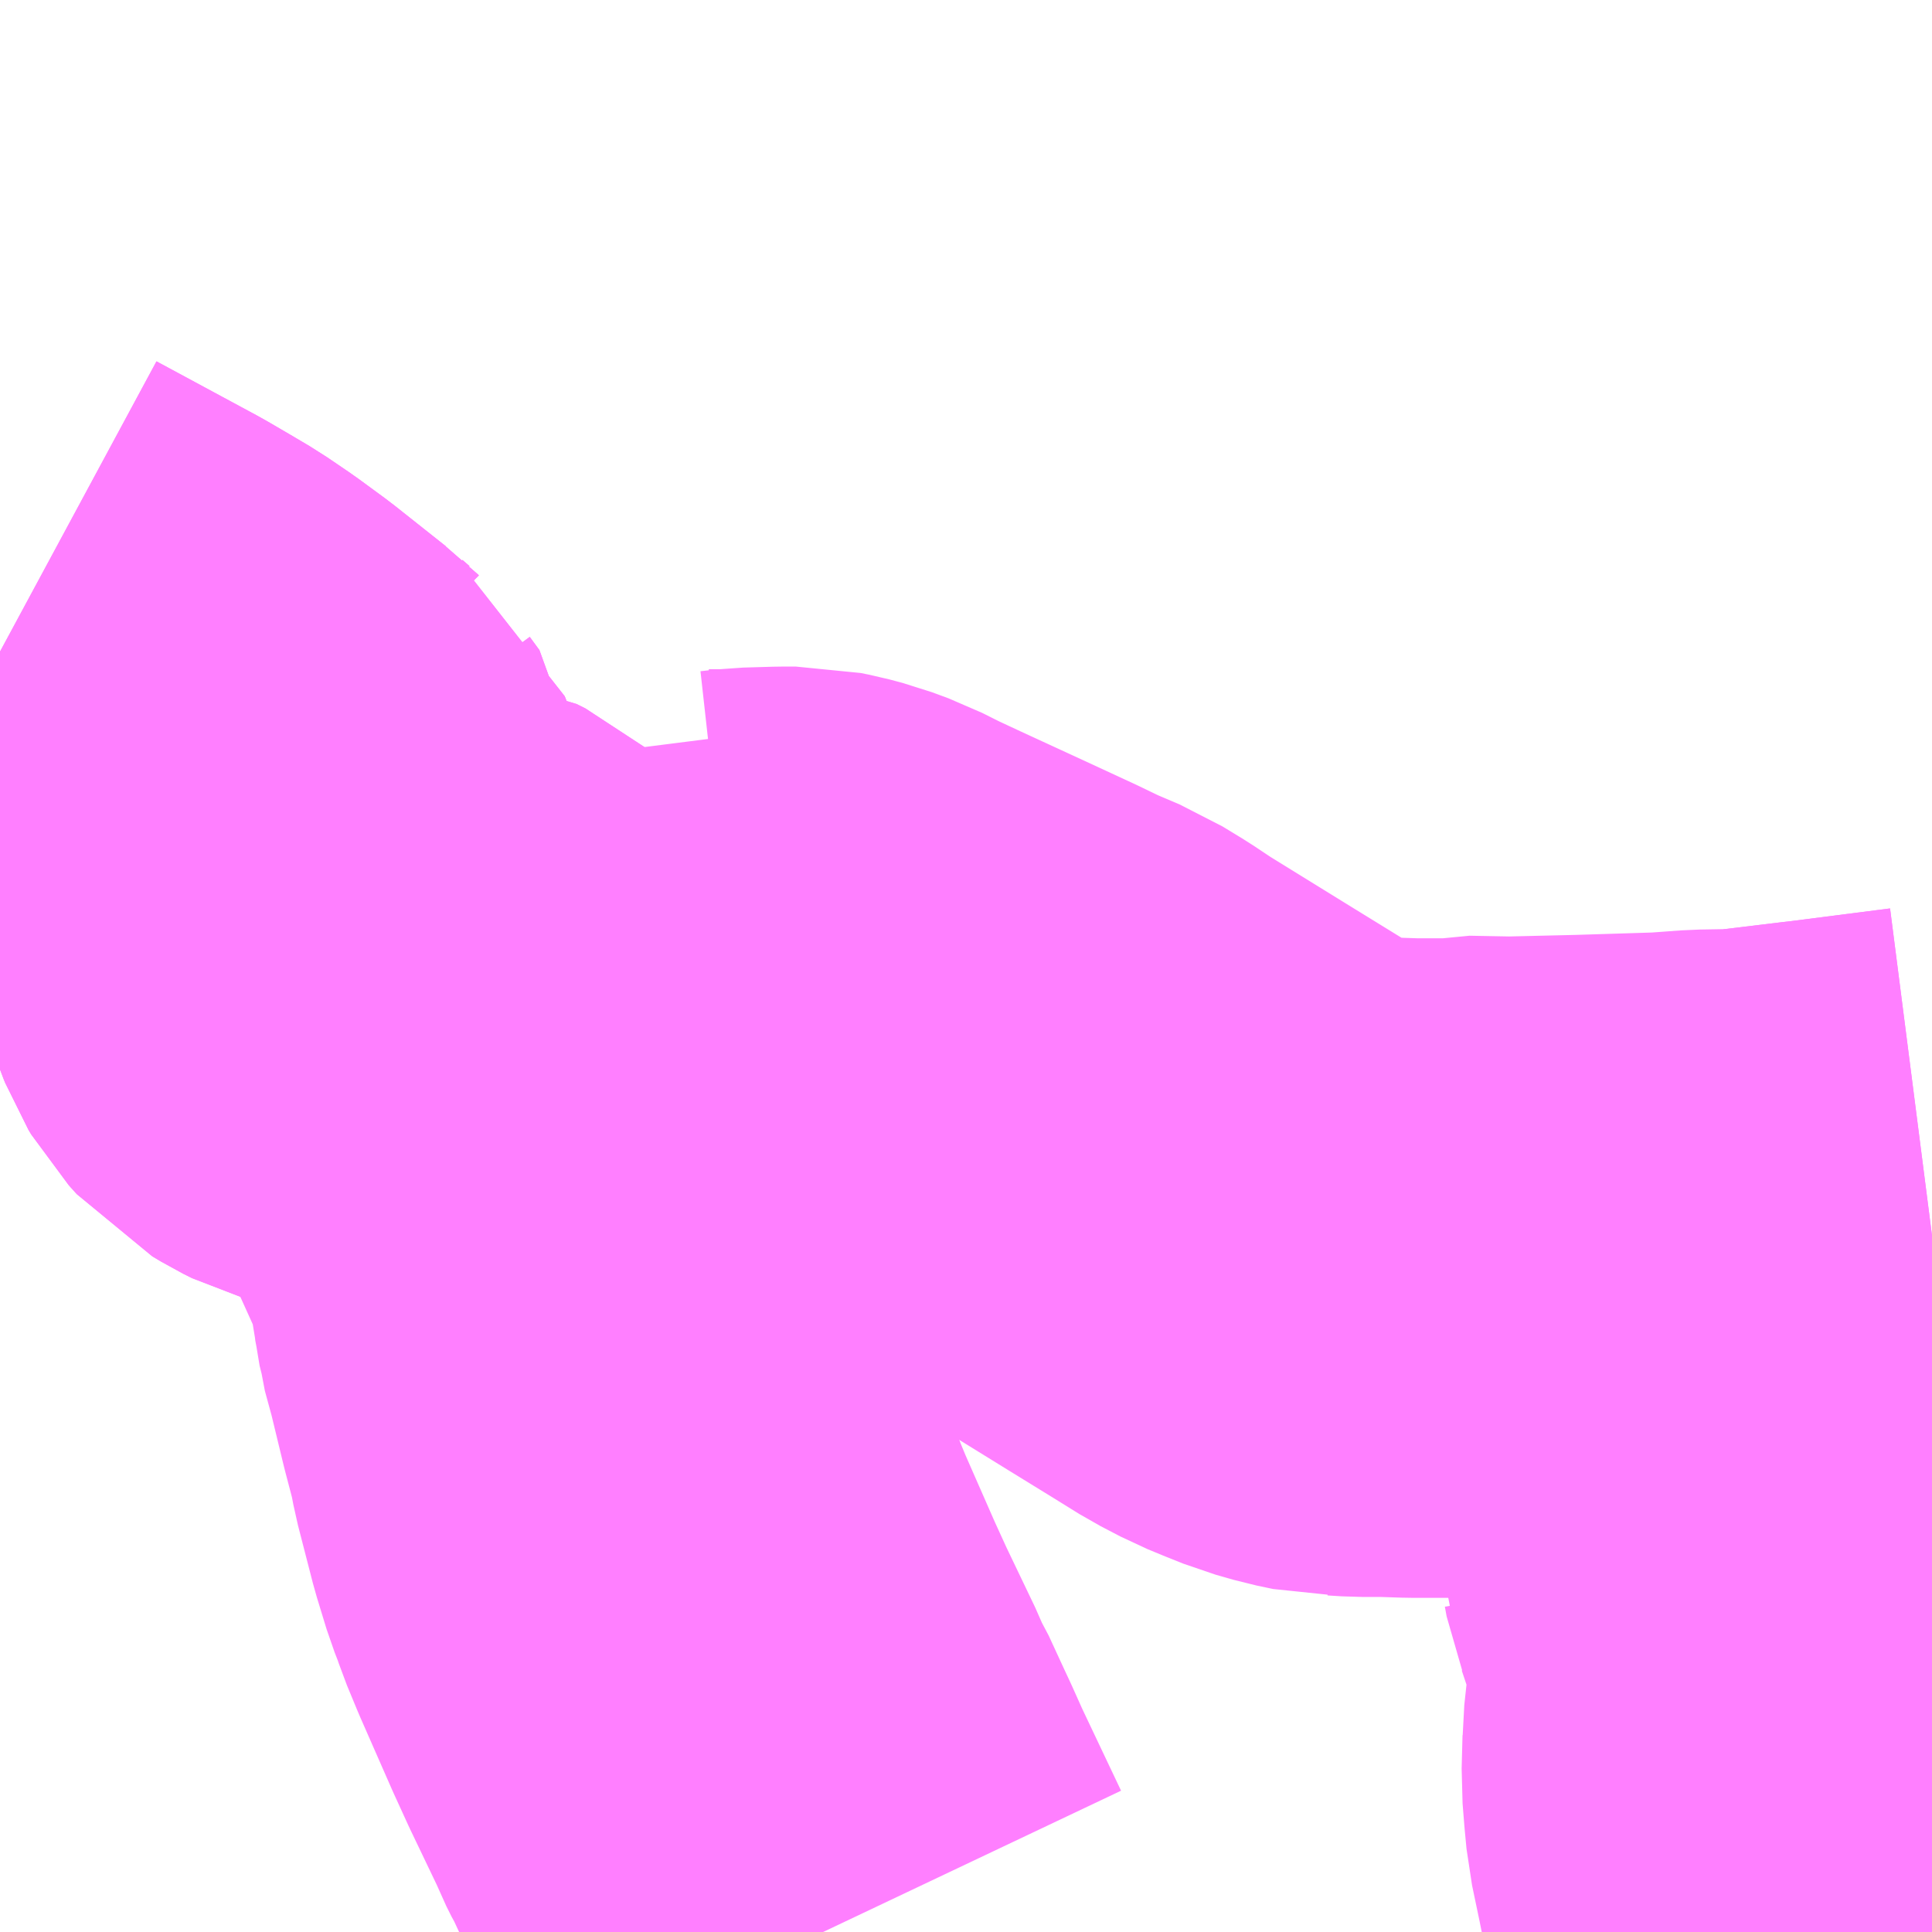 <?xml version="1.0" encoding="UTF-8"?>
<svg  xmlns="http://www.w3.org/2000/svg" xmlns:xlink="http://www.w3.org/1999/xlink" xmlns:go="http://purl.org/svgmap/profile" property="N07_001,N07_002,N07_003,N07_004,N07_005,N07_006,N07_007" viewBox="14084.473 -3821.045 2.197 2.197" go:dataArea="14084.47265625 -3821.044921875 2.197265625 2.197265625" >
<globalCoordinateSystem srsName="http://purl.org/crs/84" transform="matrix(100.0,0.0,0.0,-100.0,0.0,0.0)" />
<defs>
 <g id="p0" >
  <circle cx="0.0" cy="0.0" r="3" stroke="green" stroke-width="0.75" vector-effect="non-scaling-stroke" />
 </g>
</defs>
<g fill="none" fill-rule="evenodd" stroke="#FF00FF" stroke-width="0.75" opacity="0.5" vector-effect="non-scaling-stroke" stroke-linejoin="bevel" >
<path content="1,宮城交通（株）,S29,35.0,16.5,12.5," xlink:title="1" d="M14084.473,-3819.984L14084.478,-3819.989L14084.505,-3820.012L14084.516,-3820.024L14084.531,-3820.042L14084.539,-3820.057L14084.543,-3820.069L14084.546,-3820.086L14084.547,-3820.111L14084.547,-3820.136L14084.545,-3820.152L14084.539,-3820.175L14084.534,-3820.186L14084.528,-3820.196L14084.521,-3820.206L14084.507,-3820.223L14084.496,-3820.233L14084.484,-3820.243L14084.473,-3820.249"/>
<path content="1,宮城交通（株）,S31,33.5,17.5,15.0," xlink:title="1" d="M14086.67,-3819.64L14086.553,-3819.625L14086.544,-3819.624L14086.478,-3819.616L14086.47,-3819.614L14086.412,-3819.613L14086.371,-3819.61L14086.275,-3819.607L14086.19,-3819.605L14086.137,-3819.606L14086.123,-3819.603L14086.079,-3819.603L14086.049,-3819.604L14086.022,-3819.604L14086.006,-3819.605L14085.998,-3819.605L14085.979,-3819.609L14085.958,-3819.615L14085.938,-3819.623L14085.921,-3819.63L14085.898,-3819.642L14085.869,-3819.66L14085.817,-3819.692L14085.749,-3819.734L14085.715,-3819.755L14085.691,-3819.771L14085.668,-3819.785L14085.635,-3819.799L14085.606,-3819.813L14085.552,-3819.838L14085.476,-3819.873L14085.446,-3819.887L14085.422,-3819.899L14085.403,-3819.906L14085.388,-3819.91L14085.378,-3819.912L14085.363,-3819.912L14085.329,-3819.911L14085.311,-3819.909L14085.287,-3819.909L14085.279,-3819.909L14085.271,-3819.912L14085.257,-3819.92L14085.245,-3819.929L14085.241,-3819.924L14085.231,-3819.909L14085.22,-3819.895L14085.209,-3819.884L14085.193,-3819.872L14085.184,-3819.863L14085.165,-3819.854L14085.128,-3819.834L14085.104,-3819.823L14085.075,-3819.81L14085.062,-3819.806L14085.055,-3819.817L14085.047,-3819.827L14085.029,-3819.847L14085.02,-3819.855L14085.003,-3819.872L14084.987,-3819.889L14084.977,-3819.899L14084.971,-3819.904L14084.967,-3819.906L14084.961,-3819.909L14084.953,-3819.91L14084.935,-3819.912L14084.904,-3819.916L14084.884,-3819.92L14084.859,-3819.927L14084.849,-3819.932L14084.839,-3819.938L14084.83,-3819.948L14084.827,-3819.953L14084.825,-3819.958L14084.819,-3819.975L14084.785,-3820.068L14084.784,-3820.084L14084.773,-3820.099L14084.767,-3820.114L14084.76,-3820.119L14084.752,-3820.126L14084.751,-3820.127L14084.747,-3820.13L14084.689,-3820.176L14084.659,-3820.198L14084.634,-3820.215L14084.612,-3820.228L14084.588,-3820.242L14084.473,-3820.304M14084.473,-3820.249L14084.484,-3820.243L14084.496,-3820.233L14084.507,-3820.223L14084.521,-3820.206L14084.528,-3820.196L14084.534,-3820.186L14084.539,-3820.175L14084.545,-3820.152L14084.547,-3820.136L14084.547,-3820.111L14084.546,-3820.086L14084.543,-3820.069L14084.539,-3820.057L14084.531,-3820.042L14084.516,-3820.024L14084.505,-3820.012L14084.478,-3819.989L14084.473,-3819.984"/>
<path content="3,名取市,相互台線,3.5,2.0,2.0," xlink:title="3" d="M14085.409,-3818.848L14085.363,-3818.945L14085.35,-3818.974L14085.343,-3818.989L14085.325,-3819.028L14085.322,-3819.033L14085.316,-3819.045L14085.312,-3819.055L14085.278,-3819.126L14085.262,-3819.161L14085.226,-3819.243L14085.214,-3819.272L14085.21,-3819.284L14085.203,-3819.302L14085.192,-3819.338L14085.175,-3819.404L14085.171,-3819.425L14085.16,-3819.467L14085.145,-3819.529L14085.136,-3819.562L14085.135,-3819.571L14085.132,-3819.583L14085.131,-3819.595L14085.126,-3819.635L14085.125,-3819.643L14085.082,-3819.738L14085.074,-3819.761L14085.067,-3819.793L14085.062,-3819.806L14085.055,-3819.817L14085.047,-3819.827L14085.029,-3819.847L14085.02,-3819.855L14085.003,-3819.872L14084.987,-3819.889L14084.977,-3819.899L14084.971,-3819.904L14084.967,-3819.906L14084.961,-3819.909L14084.953,-3819.91L14084.935,-3819.912L14084.904,-3819.916L14084.884,-3819.92L14084.859,-3819.927L14084.849,-3819.932L14084.839,-3819.938L14084.83,-3819.948L14084.827,-3819.953L14084.825,-3819.958L14084.819,-3819.975L14084.785,-3820.068L14084.784,-3820.084L14084.773,-3820.099L14084.767,-3820.114L14084.76,-3820.119L14084.752,-3820.126L14084.751,-3820.127L14084.747,-3820.13L14084.689,-3820.176L14084.659,-3820.198L14084.634,-3820.215L14084.612,-3820.228L14084.588,-3820.242L14084.473,-3820.304M14084.473,-3820.249L14084.484,-3820.243L14084.496,-3820.233L14084.507,-3820.223L14084.521,-3820.206L14084.528,-3820.196L14084.534,-3820.186L14084.539,-3820.175L14084.545,-3820.152L14084.547,-3820.136L14084.547,-3820.111L14084.546,-3820.086L14084.543,-3820.069L14084.539,-3820.057L14084.531,-3820.042L14084.516,-3820.024L14084.505,-3820.012L14084.478,-3819.989L14084.473,-3819.984"/>
<path content="3,名取市,高舘線,8.0,5.0,5.0," xlink:title="3" d="M14086.535,-3818.848L14086.535,-3818.859L14086.532,-3818.89L14086.523,-3818.935L14086.514,-3818.978L14086.512,-3818.999L14086.51,-3819.024L14086.511,-3819.062L14086.511,-3819.066L14086.521,-3819.159L14086.522,-3819.172L14086.521,-3819.189L14086.518,-3819.2L14086.517,-3819.206L14086.513,-3819.216L14086.508,-3819.226L14086.497,-3819.246L14086.491,-3819.264L14086.487,-3819.274L14086.485,-3819.285L14086.483,-3819.29L14086.483,-3819.311L14086.484,-3819.382L14086.481,-3819.446L14086.479,-3819.489L14086.479,-3819.529L14086.477,-3819.566L14086.478,-3819.616L14086.544,-3819.624L14086.553,-3819.625L14086.67,-3819.64"/>
</g>
</svg>

